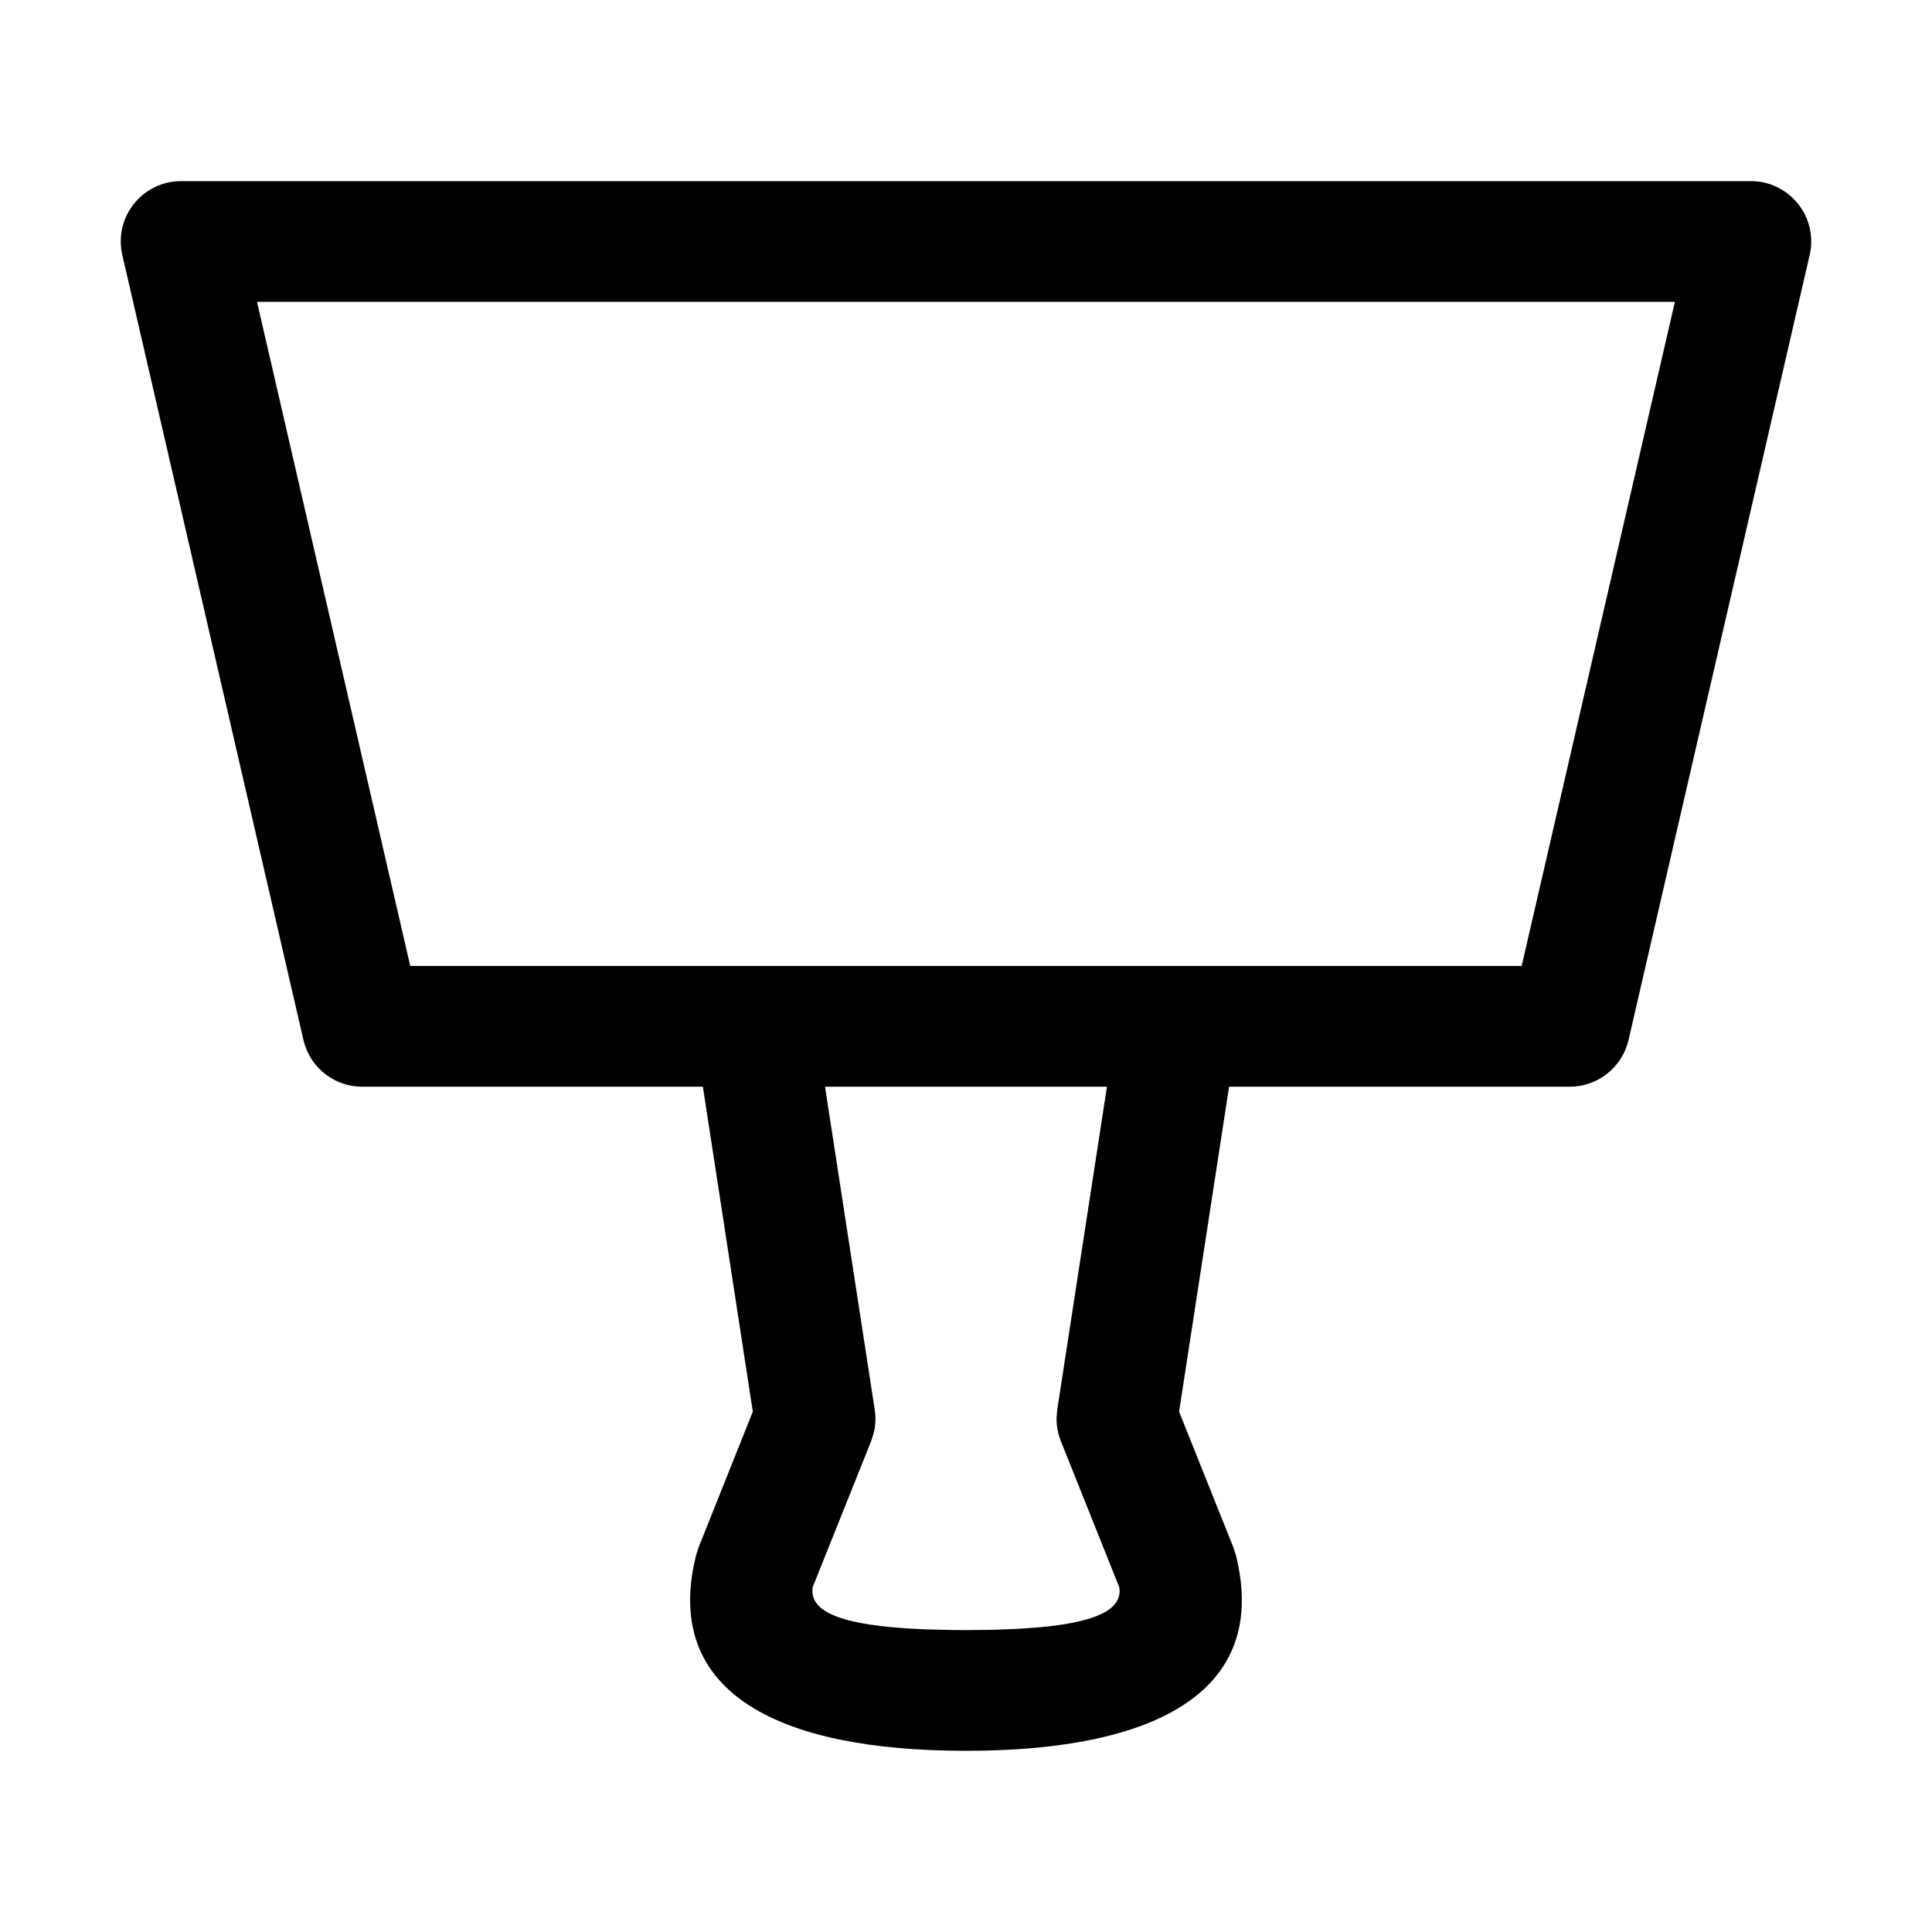 <?xml version="1.0" encoding="UTF-8"?>
<svg width="64px" height="64px" viewBox="0 0 64 64" version="1.1" xmlns="http://www.w3.org/2000/svg" xmlns:xlink="http://www.w3.org/1999/xlink">
    <title>clypboard</title>
    <g id="clypboard" stroke="none" stroke-width="1" fill="none" fill-rule="evenodd">
        <path d="M57.999,6 C59.285,6 60.237,7.196 59.947,8.45 L53.948,34.449 C53.738,35.356 52.93,35.999 51.999,35.999 L40.715,35.999 L39.059,46.763 L40.856,51.256 L40.94,51.514 C42.046,55.939 38.442,57.998 32,57.998 C25.726,57.998 22.145,56.046 22.982,51.858 L23.06,51.514 L23.143,51.256 L24.938,46.763 L23.284,35.999 L12,35.999 C11.124,35.999 10.356,35.43 10.095,34.606 L10.051,34.449 L4.052,8.45 C3.762,7.196 4.714,6 6,6 Z M36.669,35.999 L27.33,35.999 L28.976,46.695 C29.017,46.96 29.004,47.229 28.939,47.488 L28.857,47.741 L26.92,52.579 C26.811,53.334 27.681,53.861 30.673,53.975 L31.543,53.996 L32,53.999 L32.887,53.989 L33.675,53.96 L34.368,53.912 C36.416,53.733 37.106,53.286 37.088,52.68 L37.077,52.579 L35.143,47.741 C35.043,47.493 34.995,47.227 35,46.961 L35.023,46.695 L36.669,35.999 Z M55.483,10 L8.514,10 L13.59,31.999 L50.407,31.999 L55.483,10 Z" id="Combined-Shape" fill="#000000" fill-rule="nonzero"></path>
    </g>
</svg>